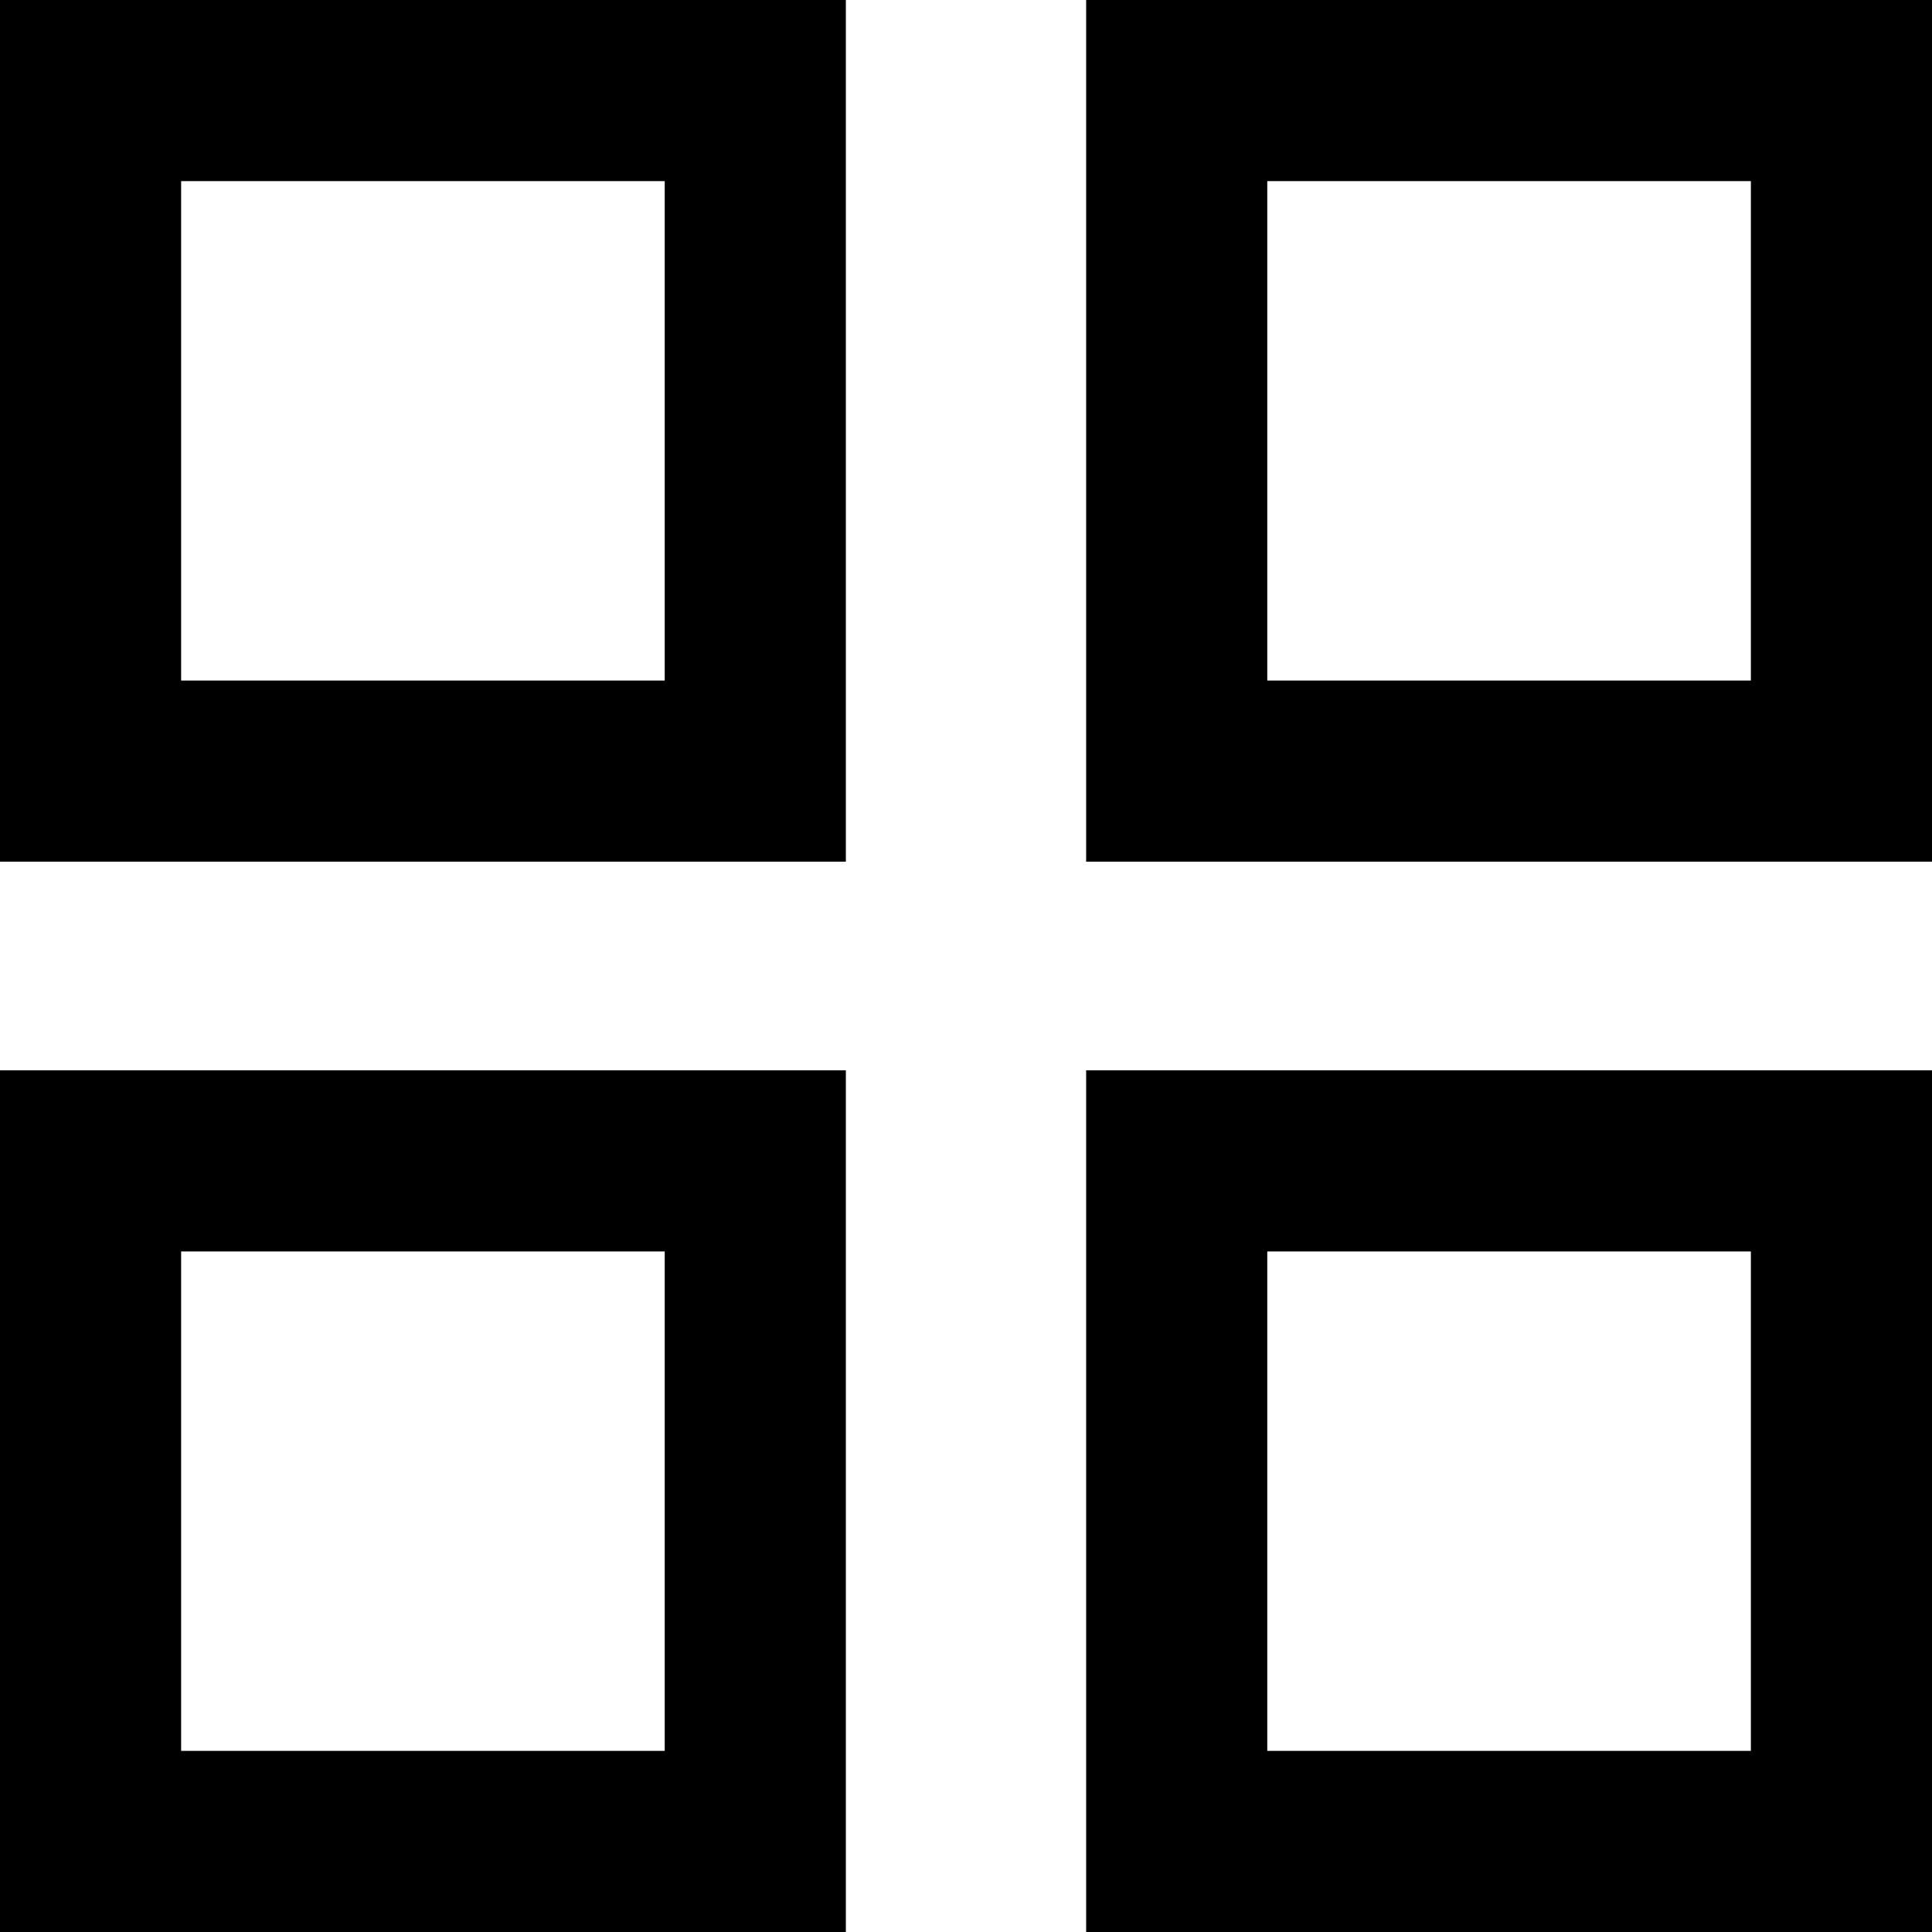 <svg width="16" height="16" viewBox="0 0 16 16" fill="none" xmlns="http://www.w3.org/2000/svg">
<path fill-rule="evenodd" clip-rule="evenodd" d="M1.5 1.5H5.505V5.636H1.5V1.5ZM0 7.136V0H7.005V7.136H0ZM1.5 10.364H5.505V14.5H1.5V10.364ZM0 16V8.864H7.005V16H0ZM14.5 1.5H10.495V5.636H14.5V1.5ZM8.995 0V7.136H16V0H8.995ZM10.495 10.364H14.5V14.5H10.495V10.364ZM8.995 16V8.864H16V16H8.995Z" fill="currentColor"/>
</svg>

